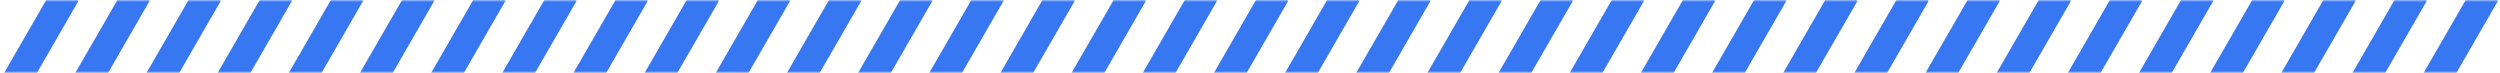 <svg width="617" height="18" fill="none" xmlns="http://www.w3.org/2000/svg"><mask id="a" style="mask-type:alpha" maskUnits="userSpaceOnUse" x="0" y="0" width="617" height="18"><path fill="#2260D8" d="M0 0h617v18H0z"/></mask><g mask="url(#a)" fill="#3877F2"><path d="M13.338-3.334L19.4.166-2.1 37.405l-6.062-3.5zm17.562 0l6.062 3.5-21.5 37.239-6.062-3.5zm17.563 0l6.062 3.5-21.5 37.24-6.062-3.5zm17.562 0l6.062 3.5-21.5 37.24-6.062-3.5zm17.562 0l6.062 3.5-21.5 37.24-6.062-3.5zm17.562 0l6.062 3.5-21.5 37.24-6.062-3.5zm17.562 0l6.062 3.5-21.5 37.24-6.062-3.5zm17.562 0l6.062 3.5-21.5 37.24-6.062-3.5zm17.563 0l6.062 3.5-21.5 37.24-6.062-3.5zm17.562 0l6.062 3.5-21.5 37.24-6.062-3.5zm17.562 0l6.062 3.5-21.5 37.24-6.062-3.5zm17.562 0l6.062 3.5-21.5 37.24-6.062-3.5zm17.562 0l6.062 3.5-21.5 37.24-6.062-3.5zm17.562 0l6.062 3.5-21.5 37.24-6.062-3.5zm17.563 0l6.062 3.5-21.5 37.24-6.062-3.5zm17.562 0l6.062 3.5-21.5 37.24-6.062-3.5zm17.562 0l6.062 3.5-21.5 37.24-6.062-3.5zm17.562 0l6.062 3.5-21.5 37.24-6.062-3.5zm17.562 0l6.062 3.5-21.5 37.24-6.062-3.5zm17.562 0l6.062 3.5-21.5 37.24-6.062-3.5zm17.563 0l6.062 3.5-21.5 37.24-6.062-3.5zm17.562 0l6.062 3.5-21.5 37.24-6.062-3.5zm17.562 0l6.062 3.5-21.5 37.24-6.062-3.5zm17.562 0l6.062 3.5-21.5 37.24-6.062-3.5zm17.562 0l6.062 3.5-21.5 37.24-6.062-3.5zm17.562 0l6.062 3.5-21.5 37.24-6.062-3.5zm17.563 0l6.062 3.5-21.5 37.24-6.062-3.5zm17.562 0l6.062 3.5-21.5 37.24-6.062-3.5zm17.562 0l6.062 3.5-21.5 37.24-6.062-3.5zm17.562 0l6.062 3.5-21.5 37.24-6.062-3.5zm17.562 0l6.062 3.5-21.5 37.24-6.062-3.5zm17.562 0l6.062 3.5-21.5 37.24-6.062-3.5zm17.563 0l6.062 3.5-21.5 37.24-6.062-3.5zm17.562 0l6.062 3.5-21.5 37.24-6.062-3.5zm17.562 0l6.062 3.5-21.5 37.24-6.062-3.5z"/></g></svg>